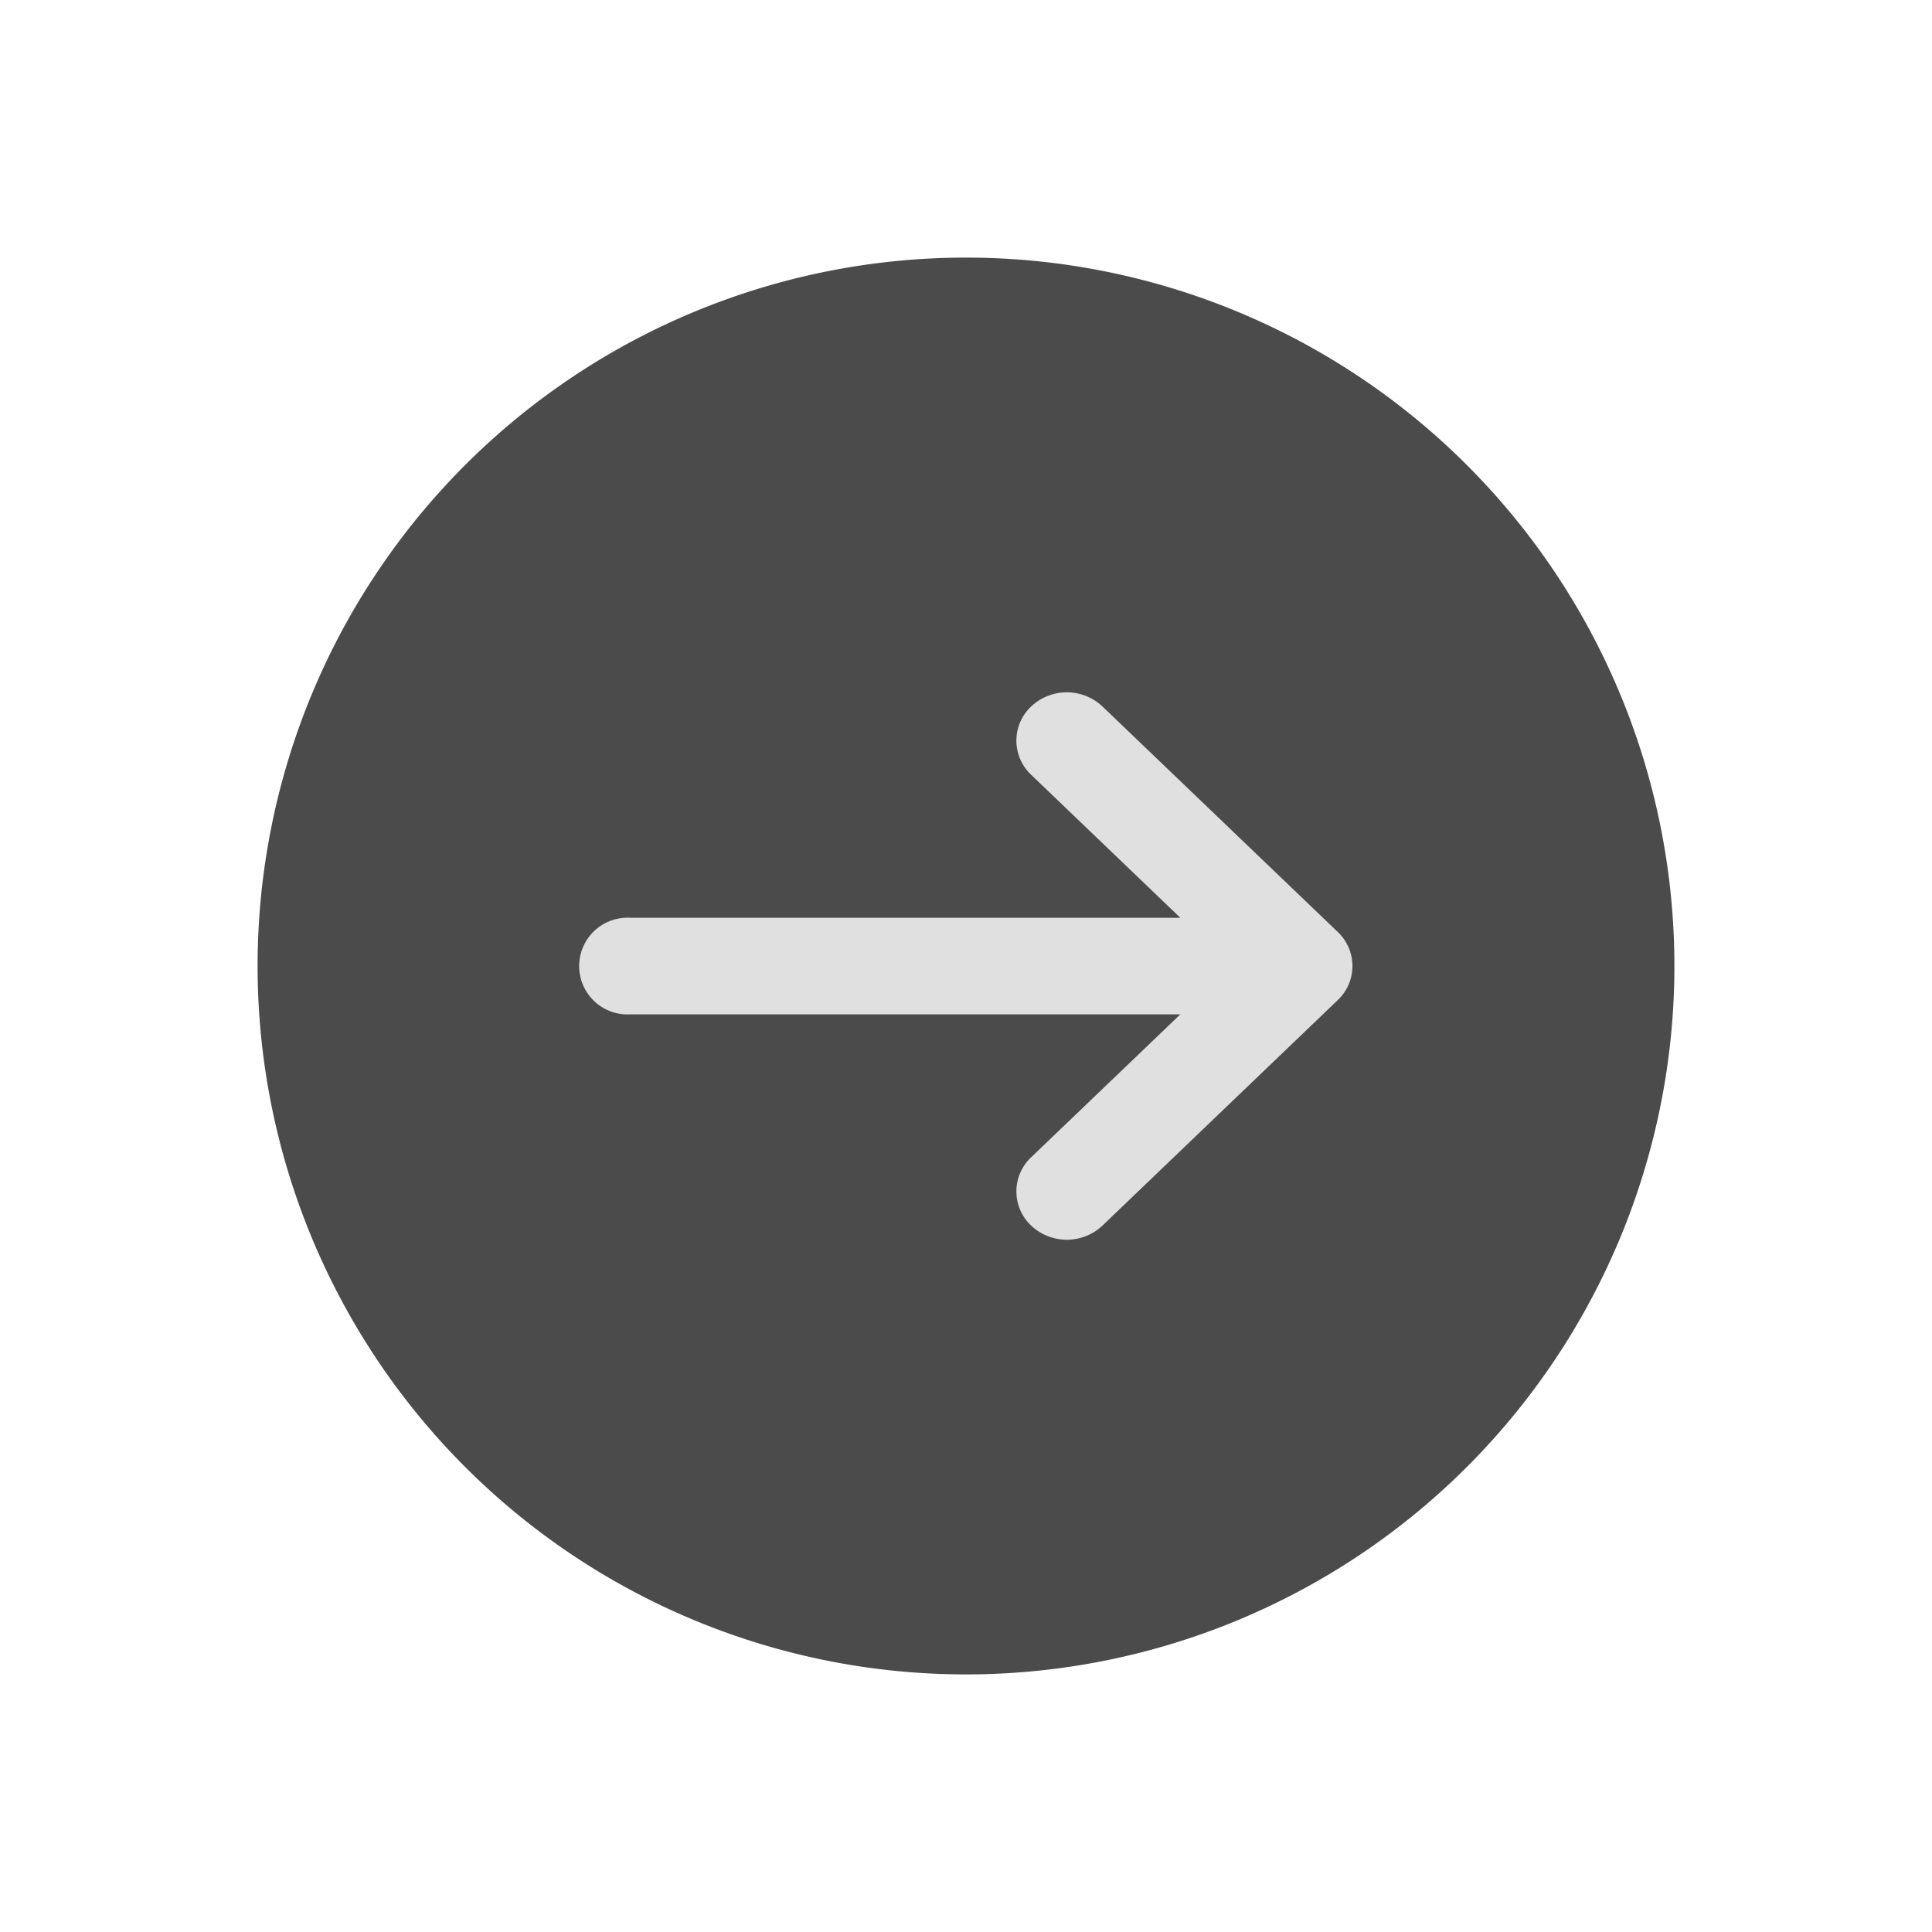 <svg id="icon_arrowr2" xmlns="http://www.w3.org/2000/svg" width="30" height="30" viewBox="0 0 30 30">
  <rect id="icon_trim" data-name="icon trim" width="30" height="30" fill="none"/>
  <g id="arrow-right-circle" transform="translate(2.75 2.75)">
    <path id="Path_117651" data-name="Path 117651" d="M12.25,1.25a11,11,0,1,0,11,11A11,11,0,0,0,12.25,1.25Z" fill="#4b4b4b"/>
    <path id="Path_117652" data-name="Path 117652" d="M13.262,14.97a.728.728,0,0,0,0,1.061.807.807,0,0,0,1.107,0l3.652-3.5a.728.728,0,0,0,0-1.061l-3.652-3.5a.807.807,0,0,0-1.107,0,.728.728,0,0,0,0,1.061l2.316,2.22H7.033a.751.751,0,1,0,0,1.5h8.545Z" transform="translate(0 0.25)" fill="#e0e0e0"/>
  </g>
</svg>
